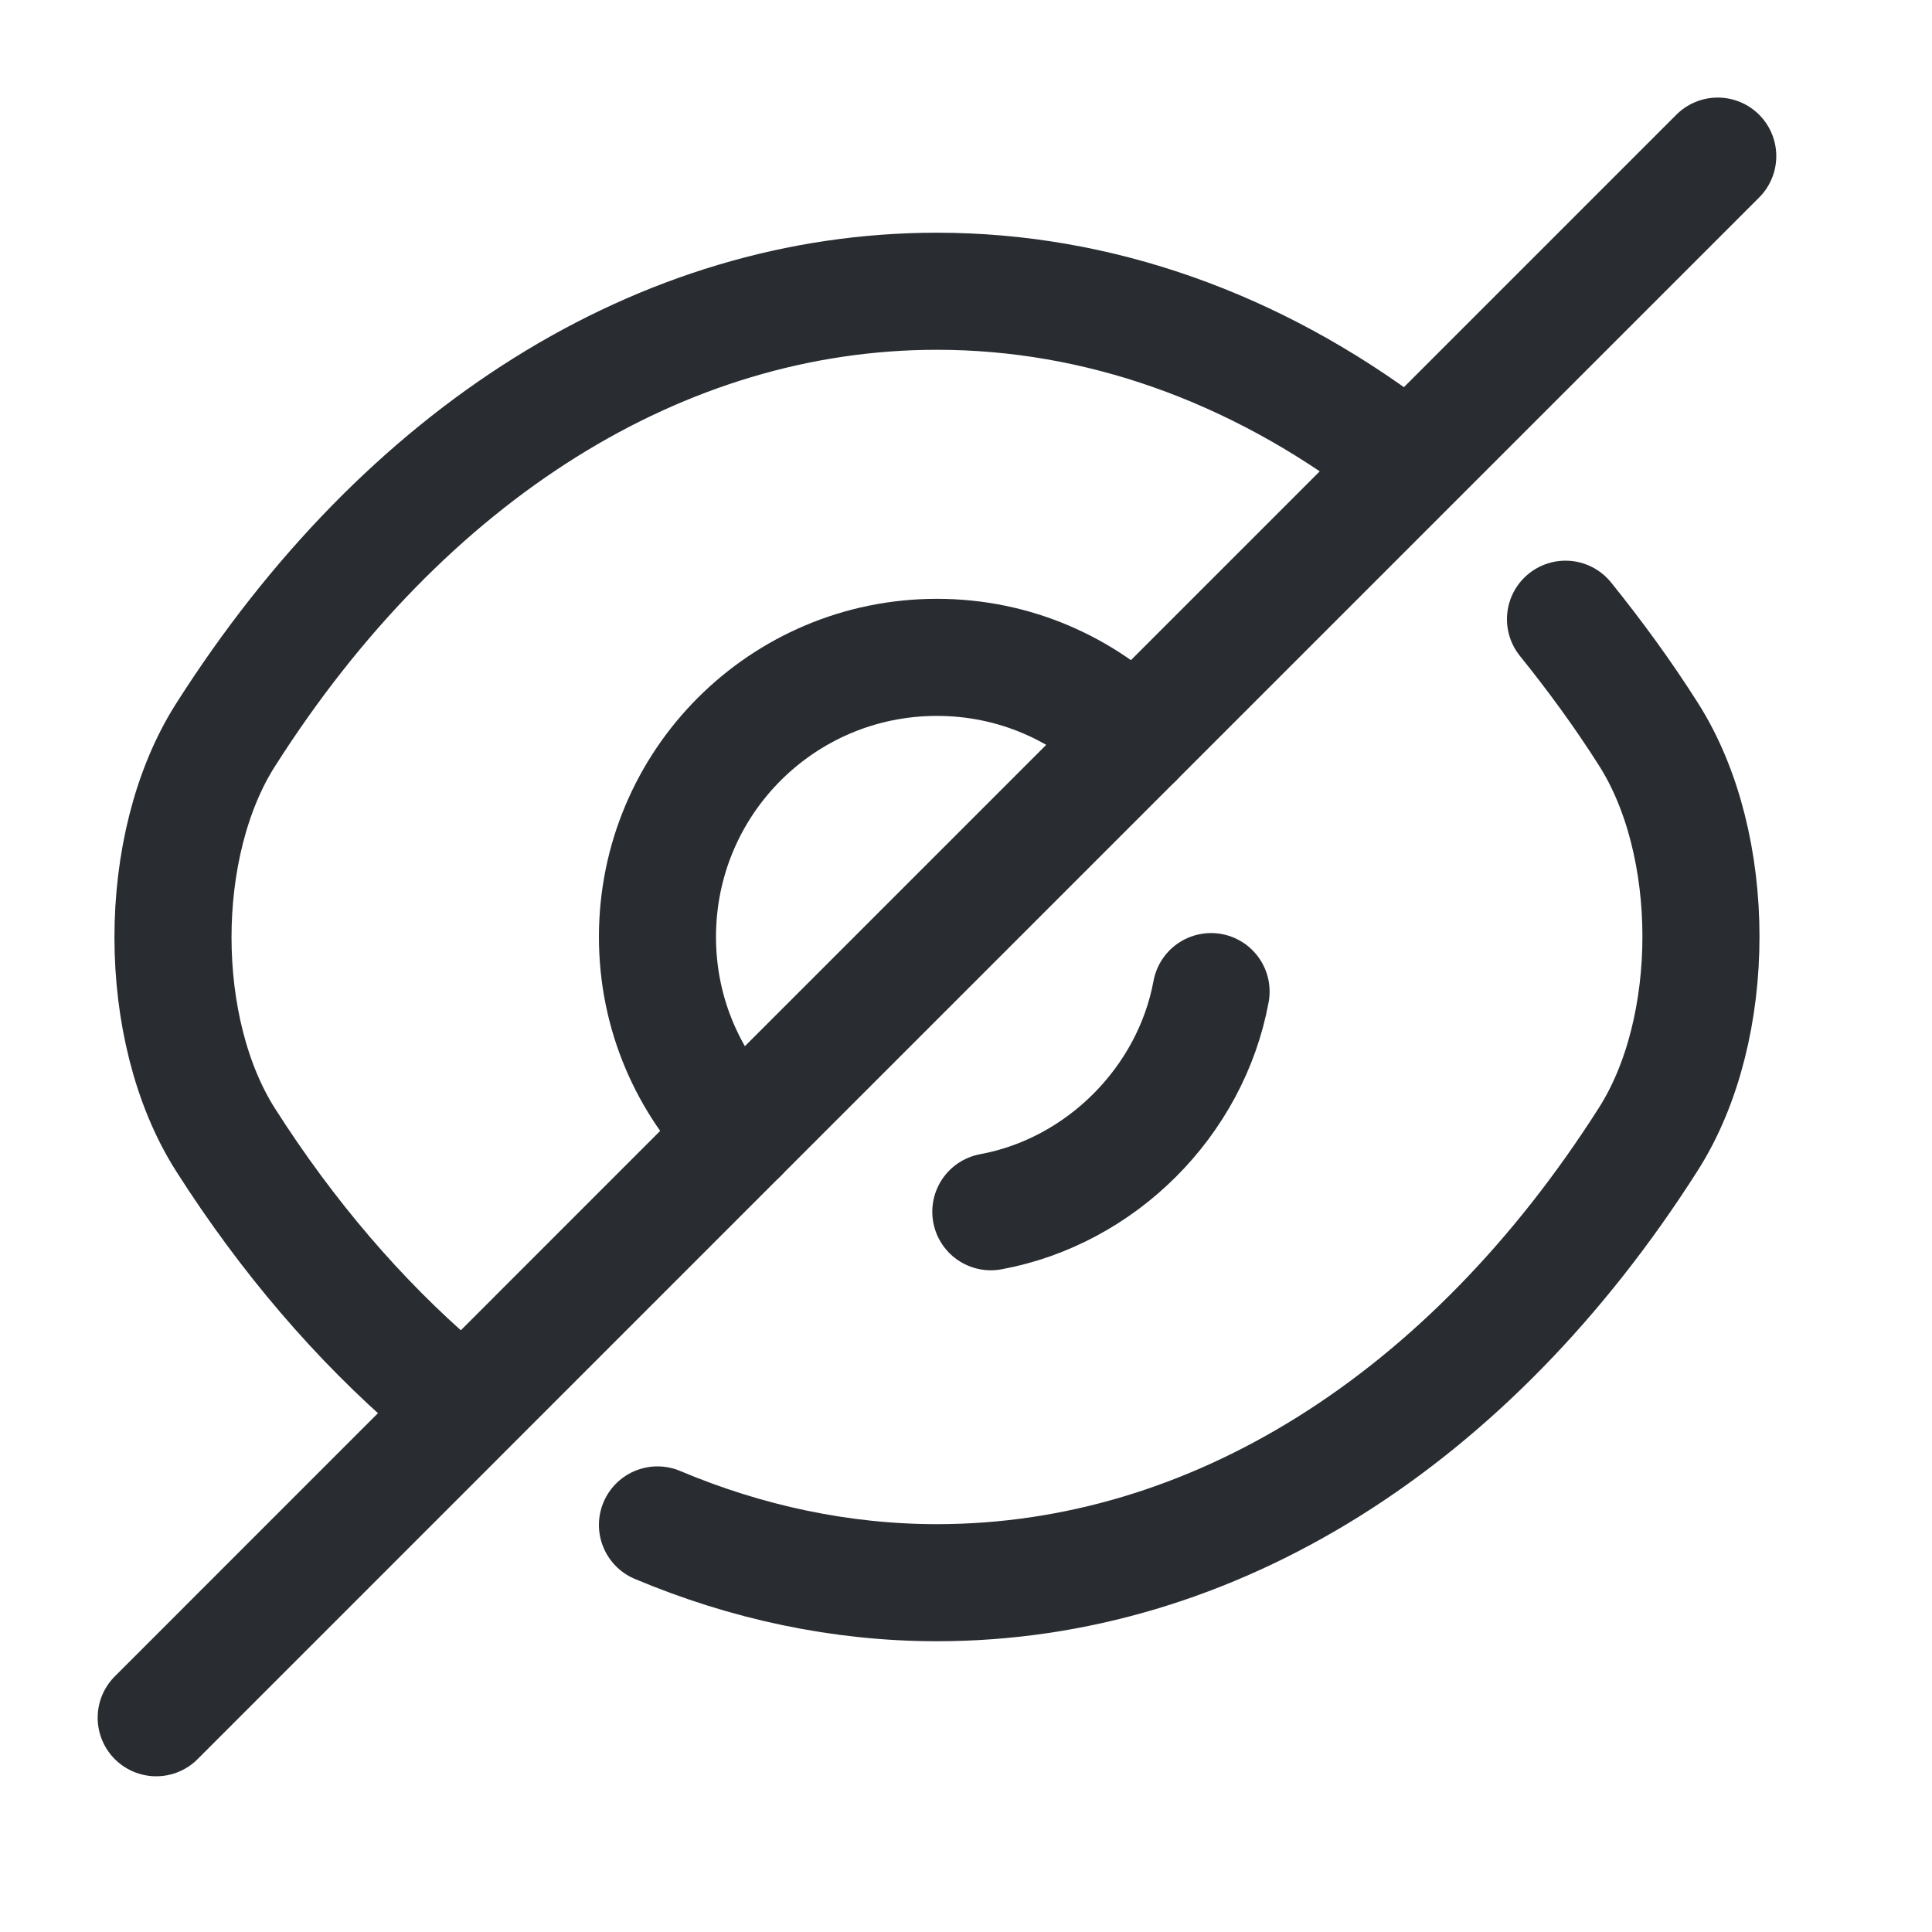 <svg width="20" height="20" viewBox="0 0 20 20" fill="none" xmlns="http://www.w3.org/2000/svg">
<path d="M11.744 7.654L7.654 11.744C7.129 11.219 6.806 10.499 6.806 9.699C6.806 8.099 8.099 6.805 9.699 6.805C10.5 6.805 11.219 7.129 11.744 7.654Z" stroke="#292D32" stroke-width="1.212" stroke-linecap="round" stroke-linejoin="round"/>
<path d="M14.404 4.664C12.989 3.597 11.373 3.015 9.699 3.015C6.846 3.015 4.187 4.696 2.336 7.606C1.609 8.745 1.609 10.661 2.336 11.801C2.974 12.803 3.718 13.668 4.526 14.363" stroke="#292D32" stroke-width="1.212" stroke-linecap="round" stroke-linejoin="round"/>
<path d="M6.806 15.786C7.727 16.174 8.705 16.384 9.699 16.384C12.553 16.384 15.212 14.703 17.063 11.793C17.79 10.653 17.79 8.737 17.063 7.598C16.796 7.177 16.505 6.781 16.206 6.41" stroke="#292D32" stroke-width="1.212" stroke-linecap="round" stroke-linejoin="round"/>
<path d="M12.537 10.265C12.326 11.405 11.397 12.334 10.257 12.544" stroke="#292D32" stroke-width="1.212" stroke-linecap="round" stroke-linejoin="round"/>
<path d="M7.654 11.744L1.617 17.782" stroke="#292D32" stroke-width="1.212" stroke-linecap="round" stroke-linejoin="round"/>
<path d="M17.782 1.616L11.744 7.654" stroke="#292D32" stroke-width="1.212" stroke-linecap="round" stroke-linejoin="round"/>
</svg>
